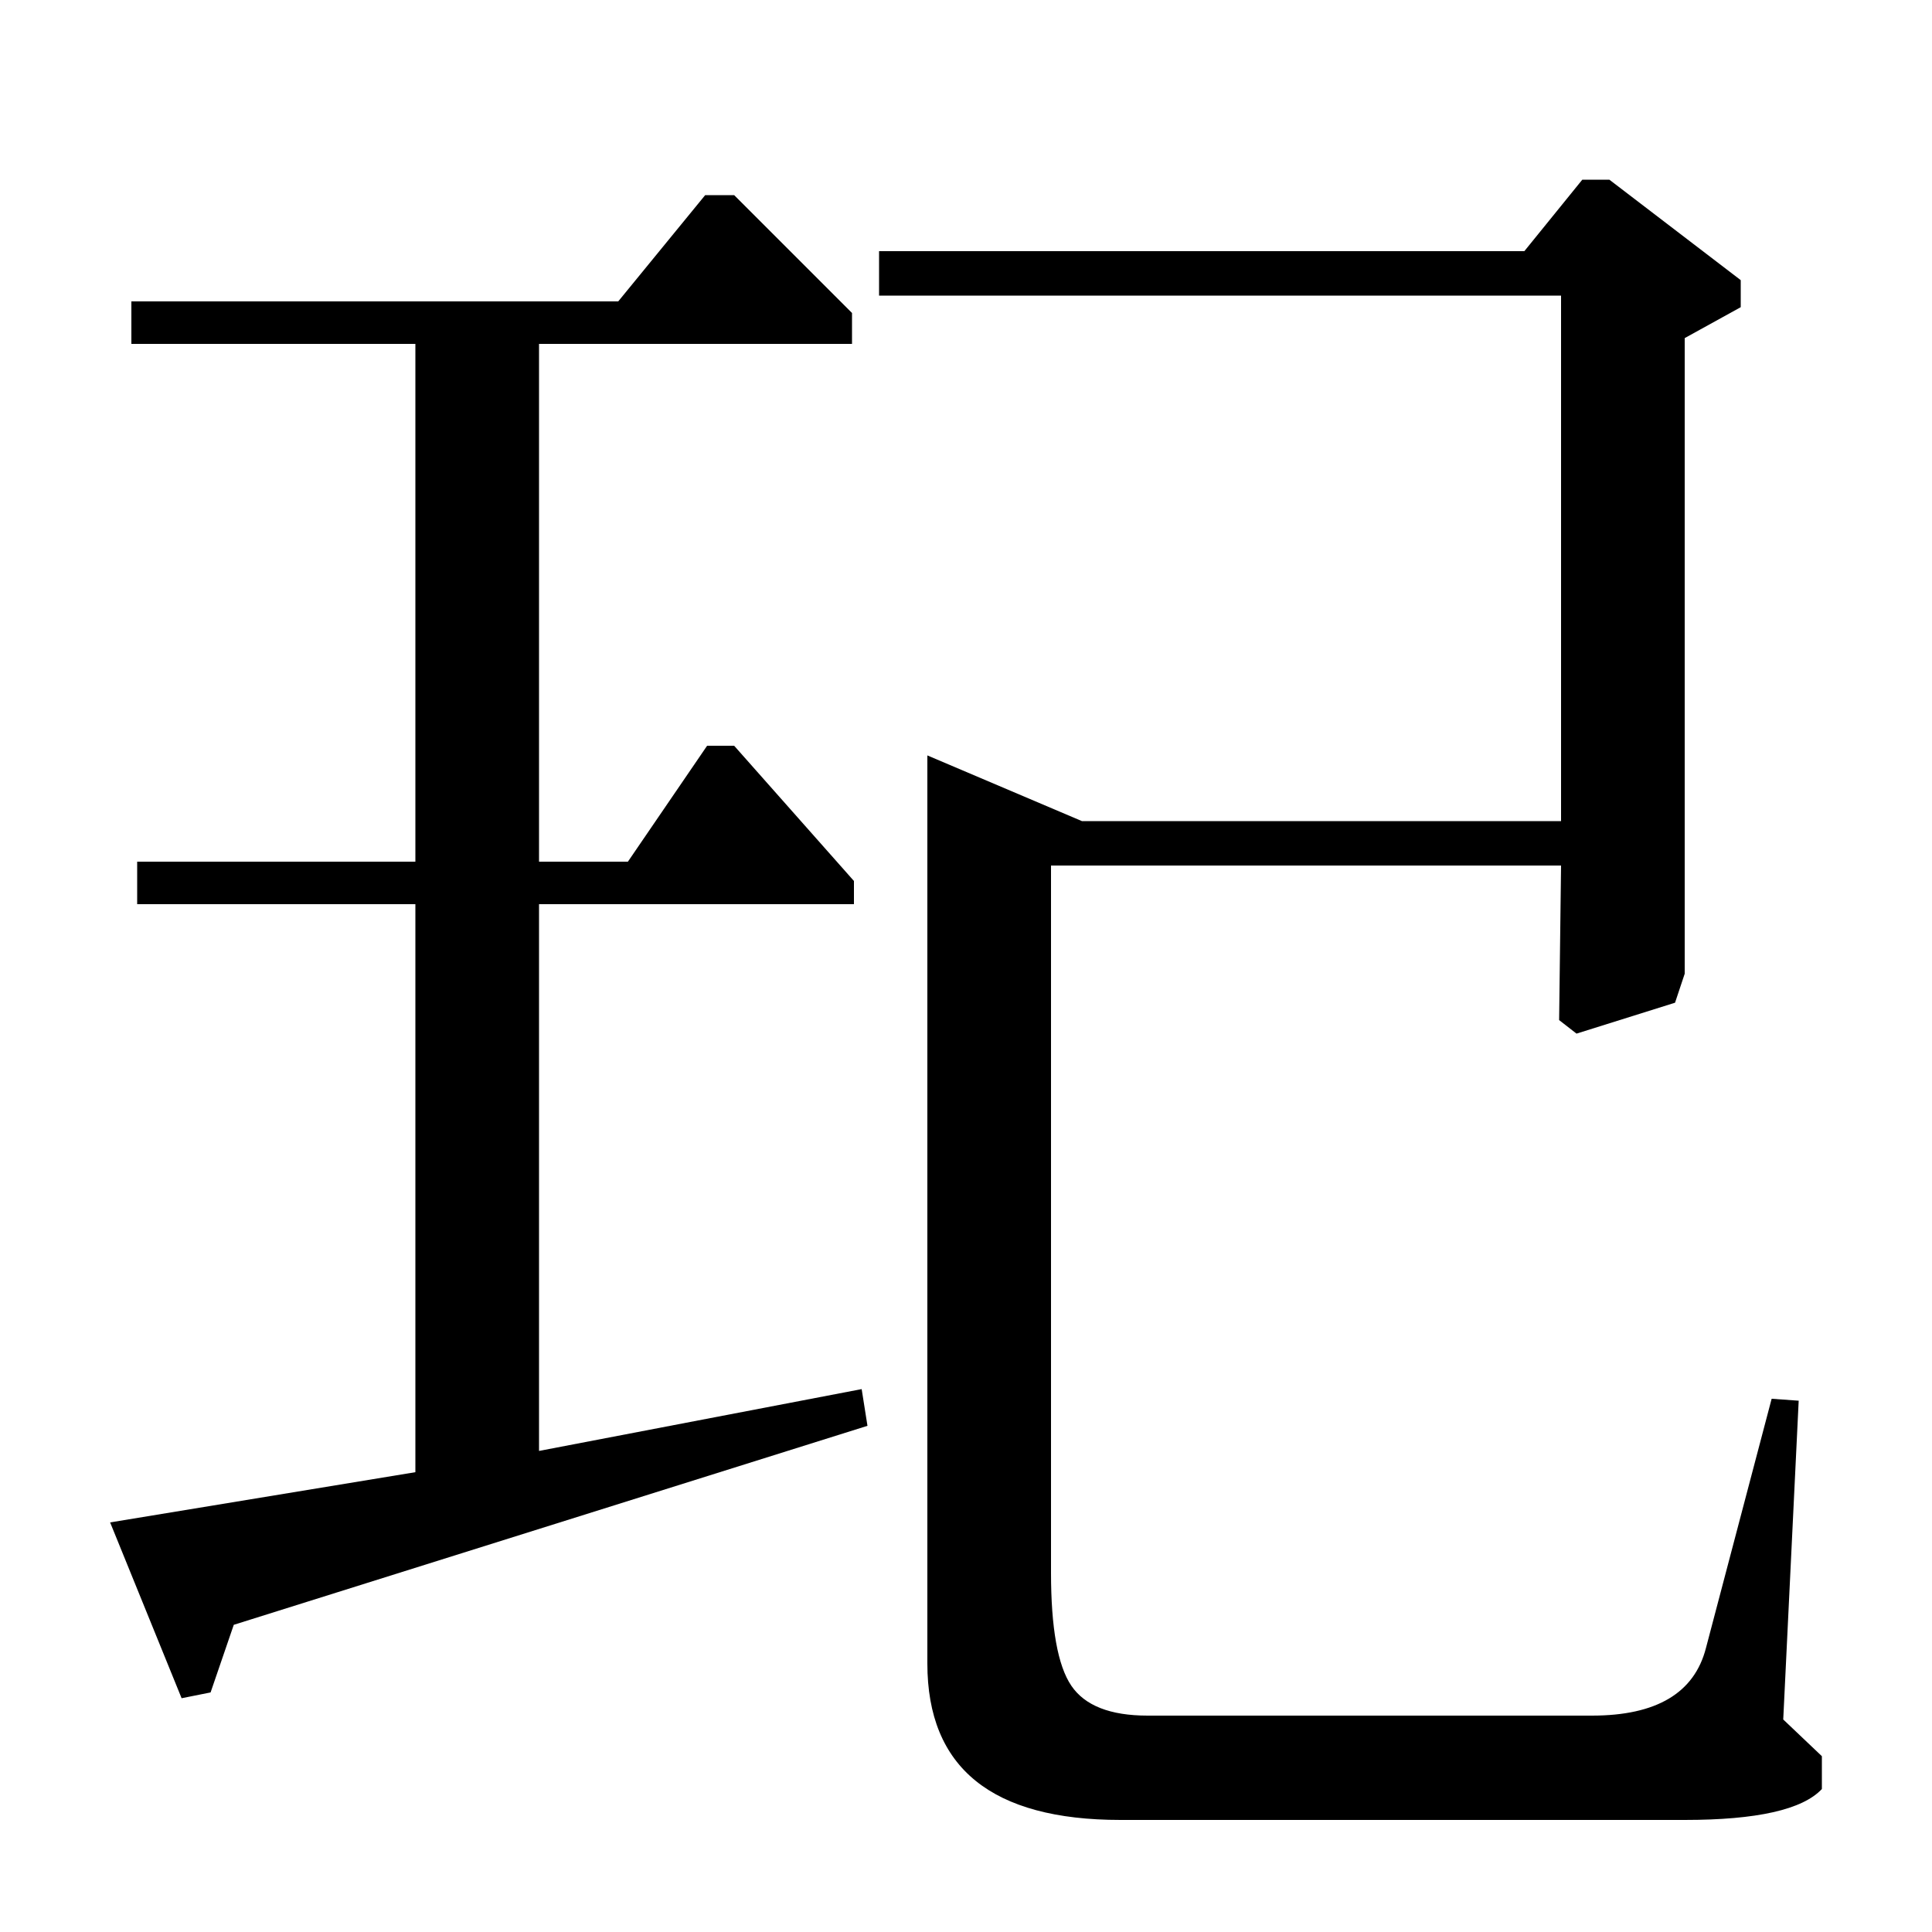 <?xml version="1.0" standalone="no"?>
<!DOCTYPE svg PUBLIC "-//W3C//DTD SVG 1.1//EN" "http://www.w3.org/Graphics/SVG/1.1/DTD/svg11.dtd" >
<svg xmlns="http://www.w3.org/2000/svg" xmlns:xlink="http://www.w3.org/1999/xlink" version="1.1" viewBox="0 -140 1000 1000">
  <g transform="matrix(1 0 0 -1 0 860)">
   <path fill="currentColor"
d="M789 870l30 37h14l68 -52v-14l-29 -16v-329l-5 -15l-51 -16l-9 7l1 80h-264v-366q0 -43 10.5 -58.5t39.5 -15.5h230q50 0 59 35l34 129l14 -1l-8 -165l20 -19v-17q-15 -16 -71 -16h-292q-100 0 -100 81v470l80 -34h248v272h-353v23h334zM320 844l45 55h15l61 -61v-16
h-162v-268h46l41 60h14l62 -70v-12h-163v-283l167 32l3 -19l-328 -103l-12 -35l-15 -3l-37 91l158 26v294h-144v22h144v268h-147v22h252z" />
  </g>

</svg>
